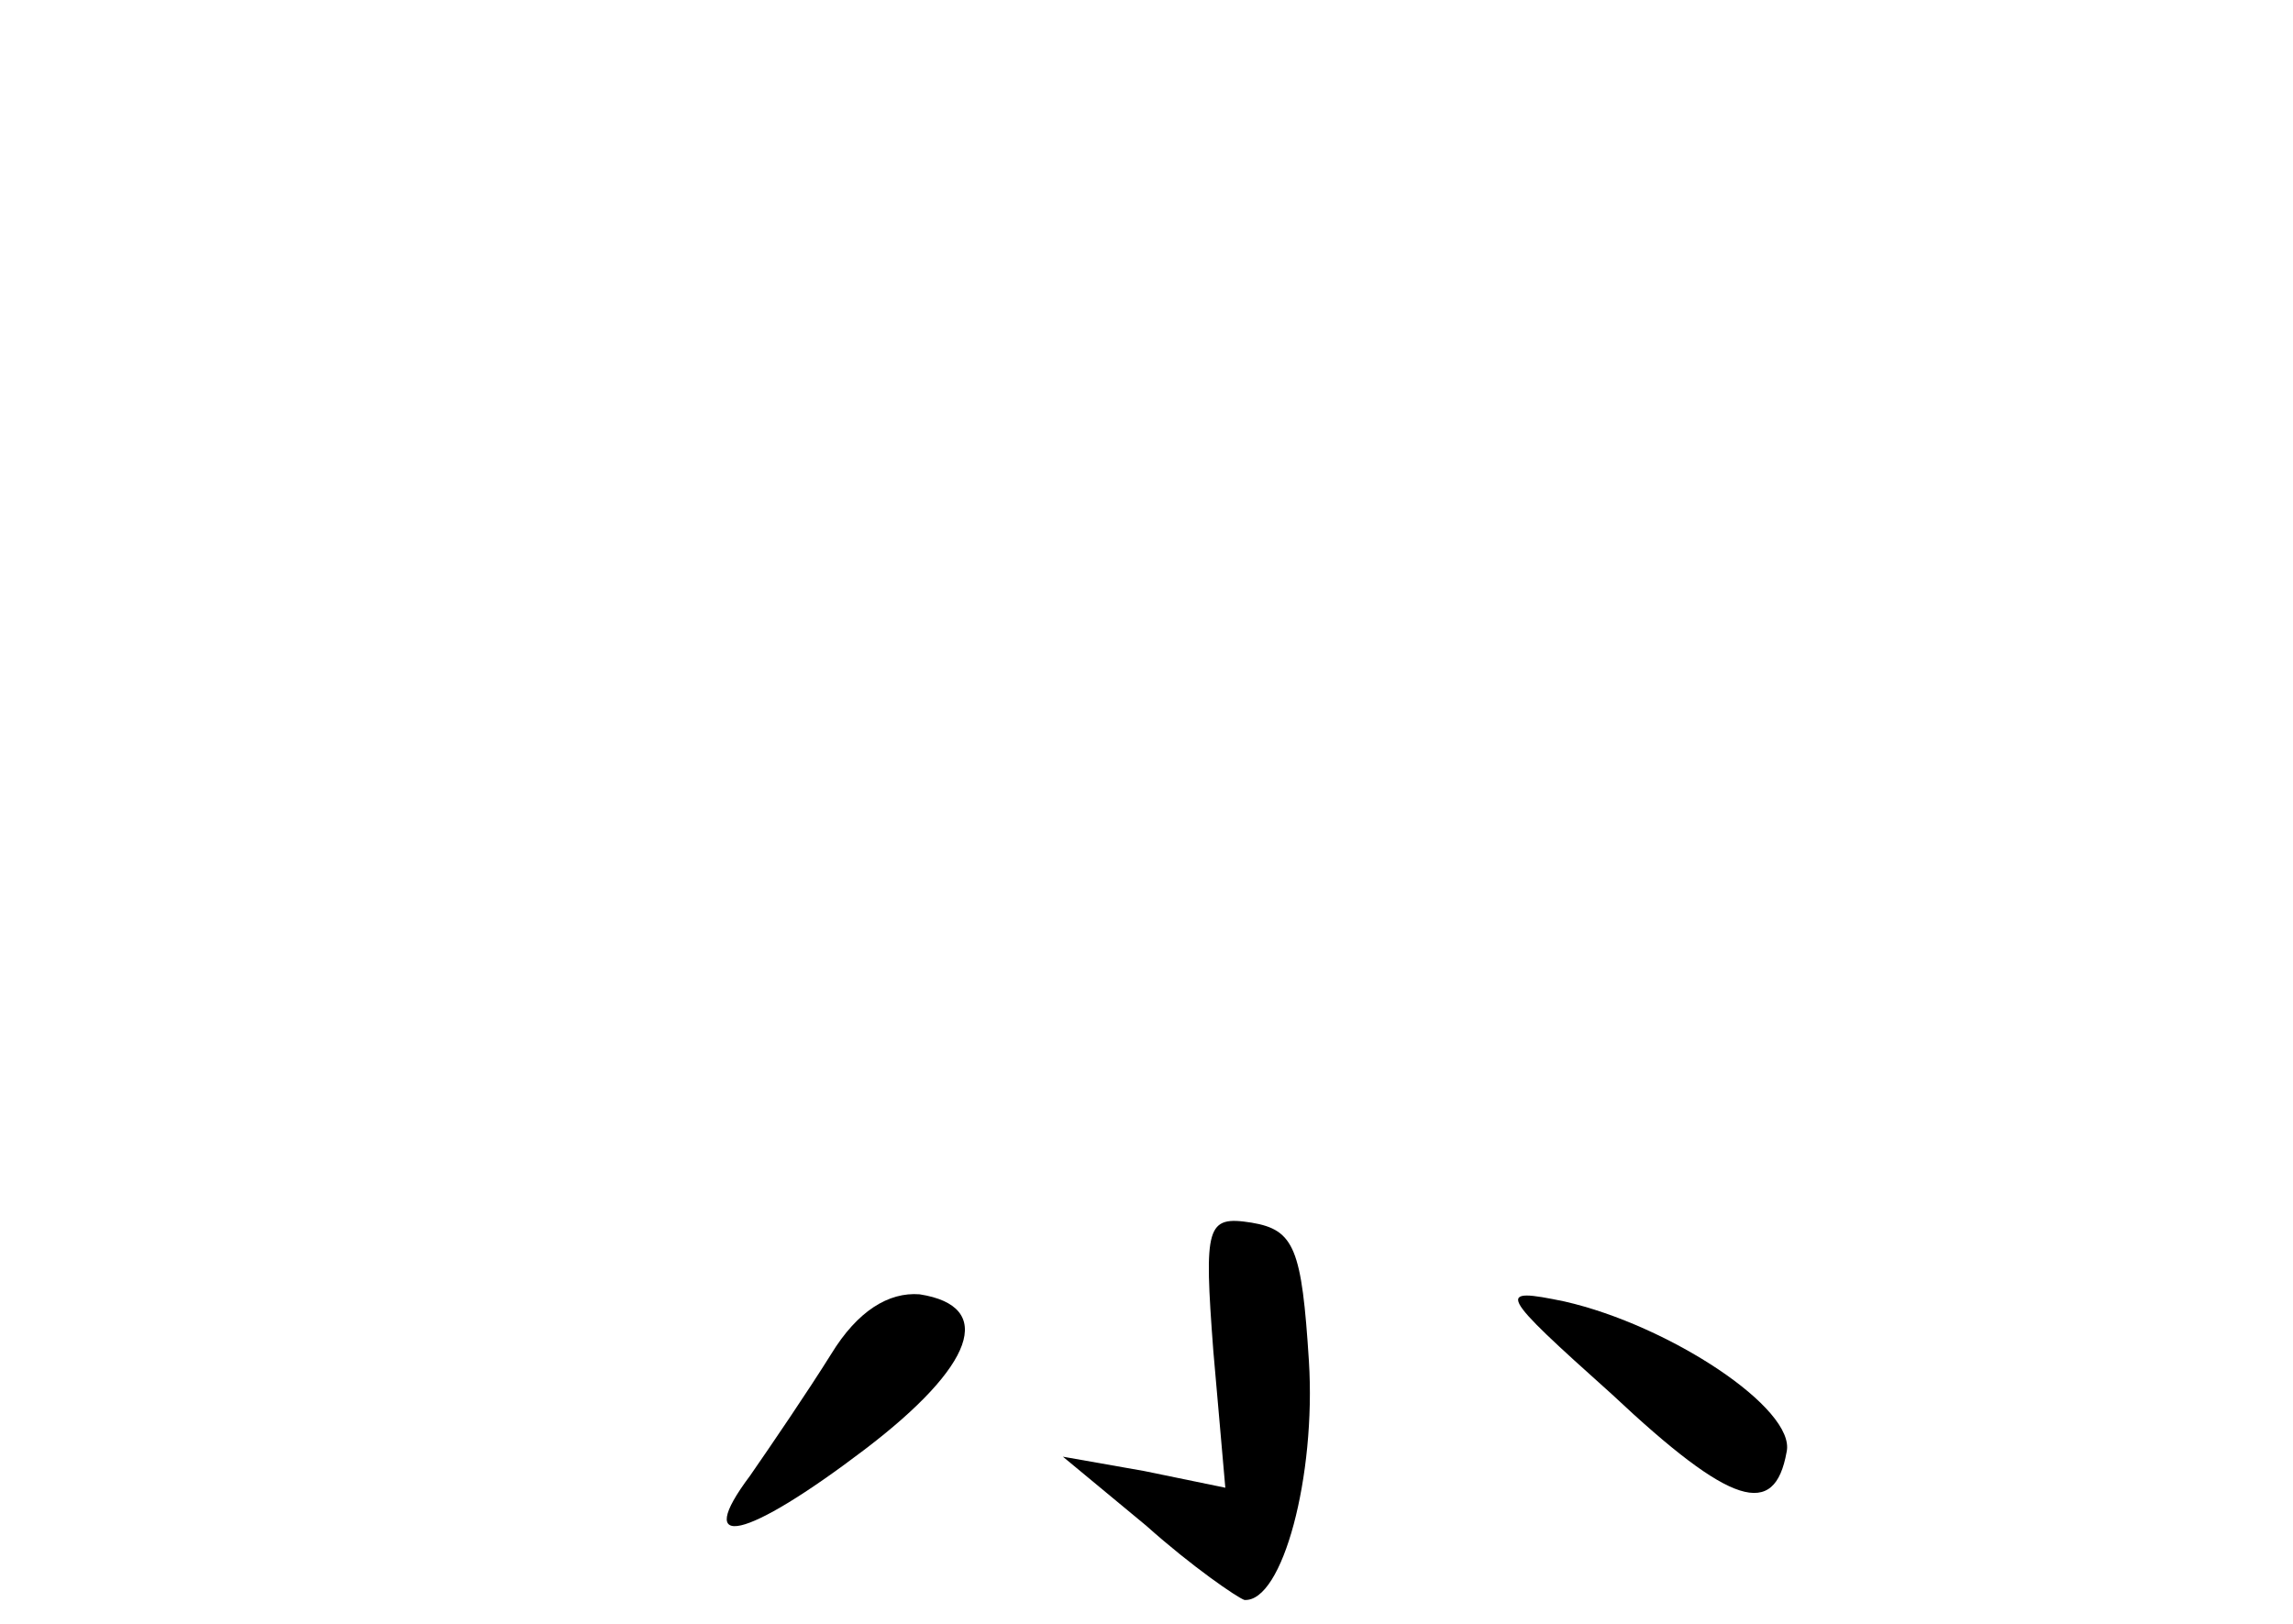 <?xml version="1.0" standalone="no"?>
<!DOCTYPE svg PUBLIC "-//W3C//DTD SVG 20010904//EN"
 "http://www.w3.org/TR/2001/REC-SVG-20010904/DTD/svg10.dtd">
<svg version="1.0" xmlns="http://www.w3.org/2000/svg"
 width="96pt" height="68pt" viewBox="0 0 96 68"
 preserveAspectRatio="xMidYMid meet">
<g transform="translate(0,68) scale(0.1,-0.1)"
fill="#000000" stroke="none">
<path d="M508 114 l5 -57 -34 7 -34 6 35 -29 c19 -17 38 -30 41 -31 16 -1 30
52 27 100 -3 47 -6 55 -24 58 -19 3 -20 -1 -16 -54z"/>
<path d="M348 113 c-10 -16 -25 -38 -34 -51 -24 -32 -2 -27 48 11 46 35 55 60
23 65 -13 1 -26 -7 -37 -25z"/>
<path d="M675 96 c50 -47 68 -52 73 -24 4 18 -49 53 -93 63 -29 6 -28 4 20
-39z"/>
</g>
</svg>
